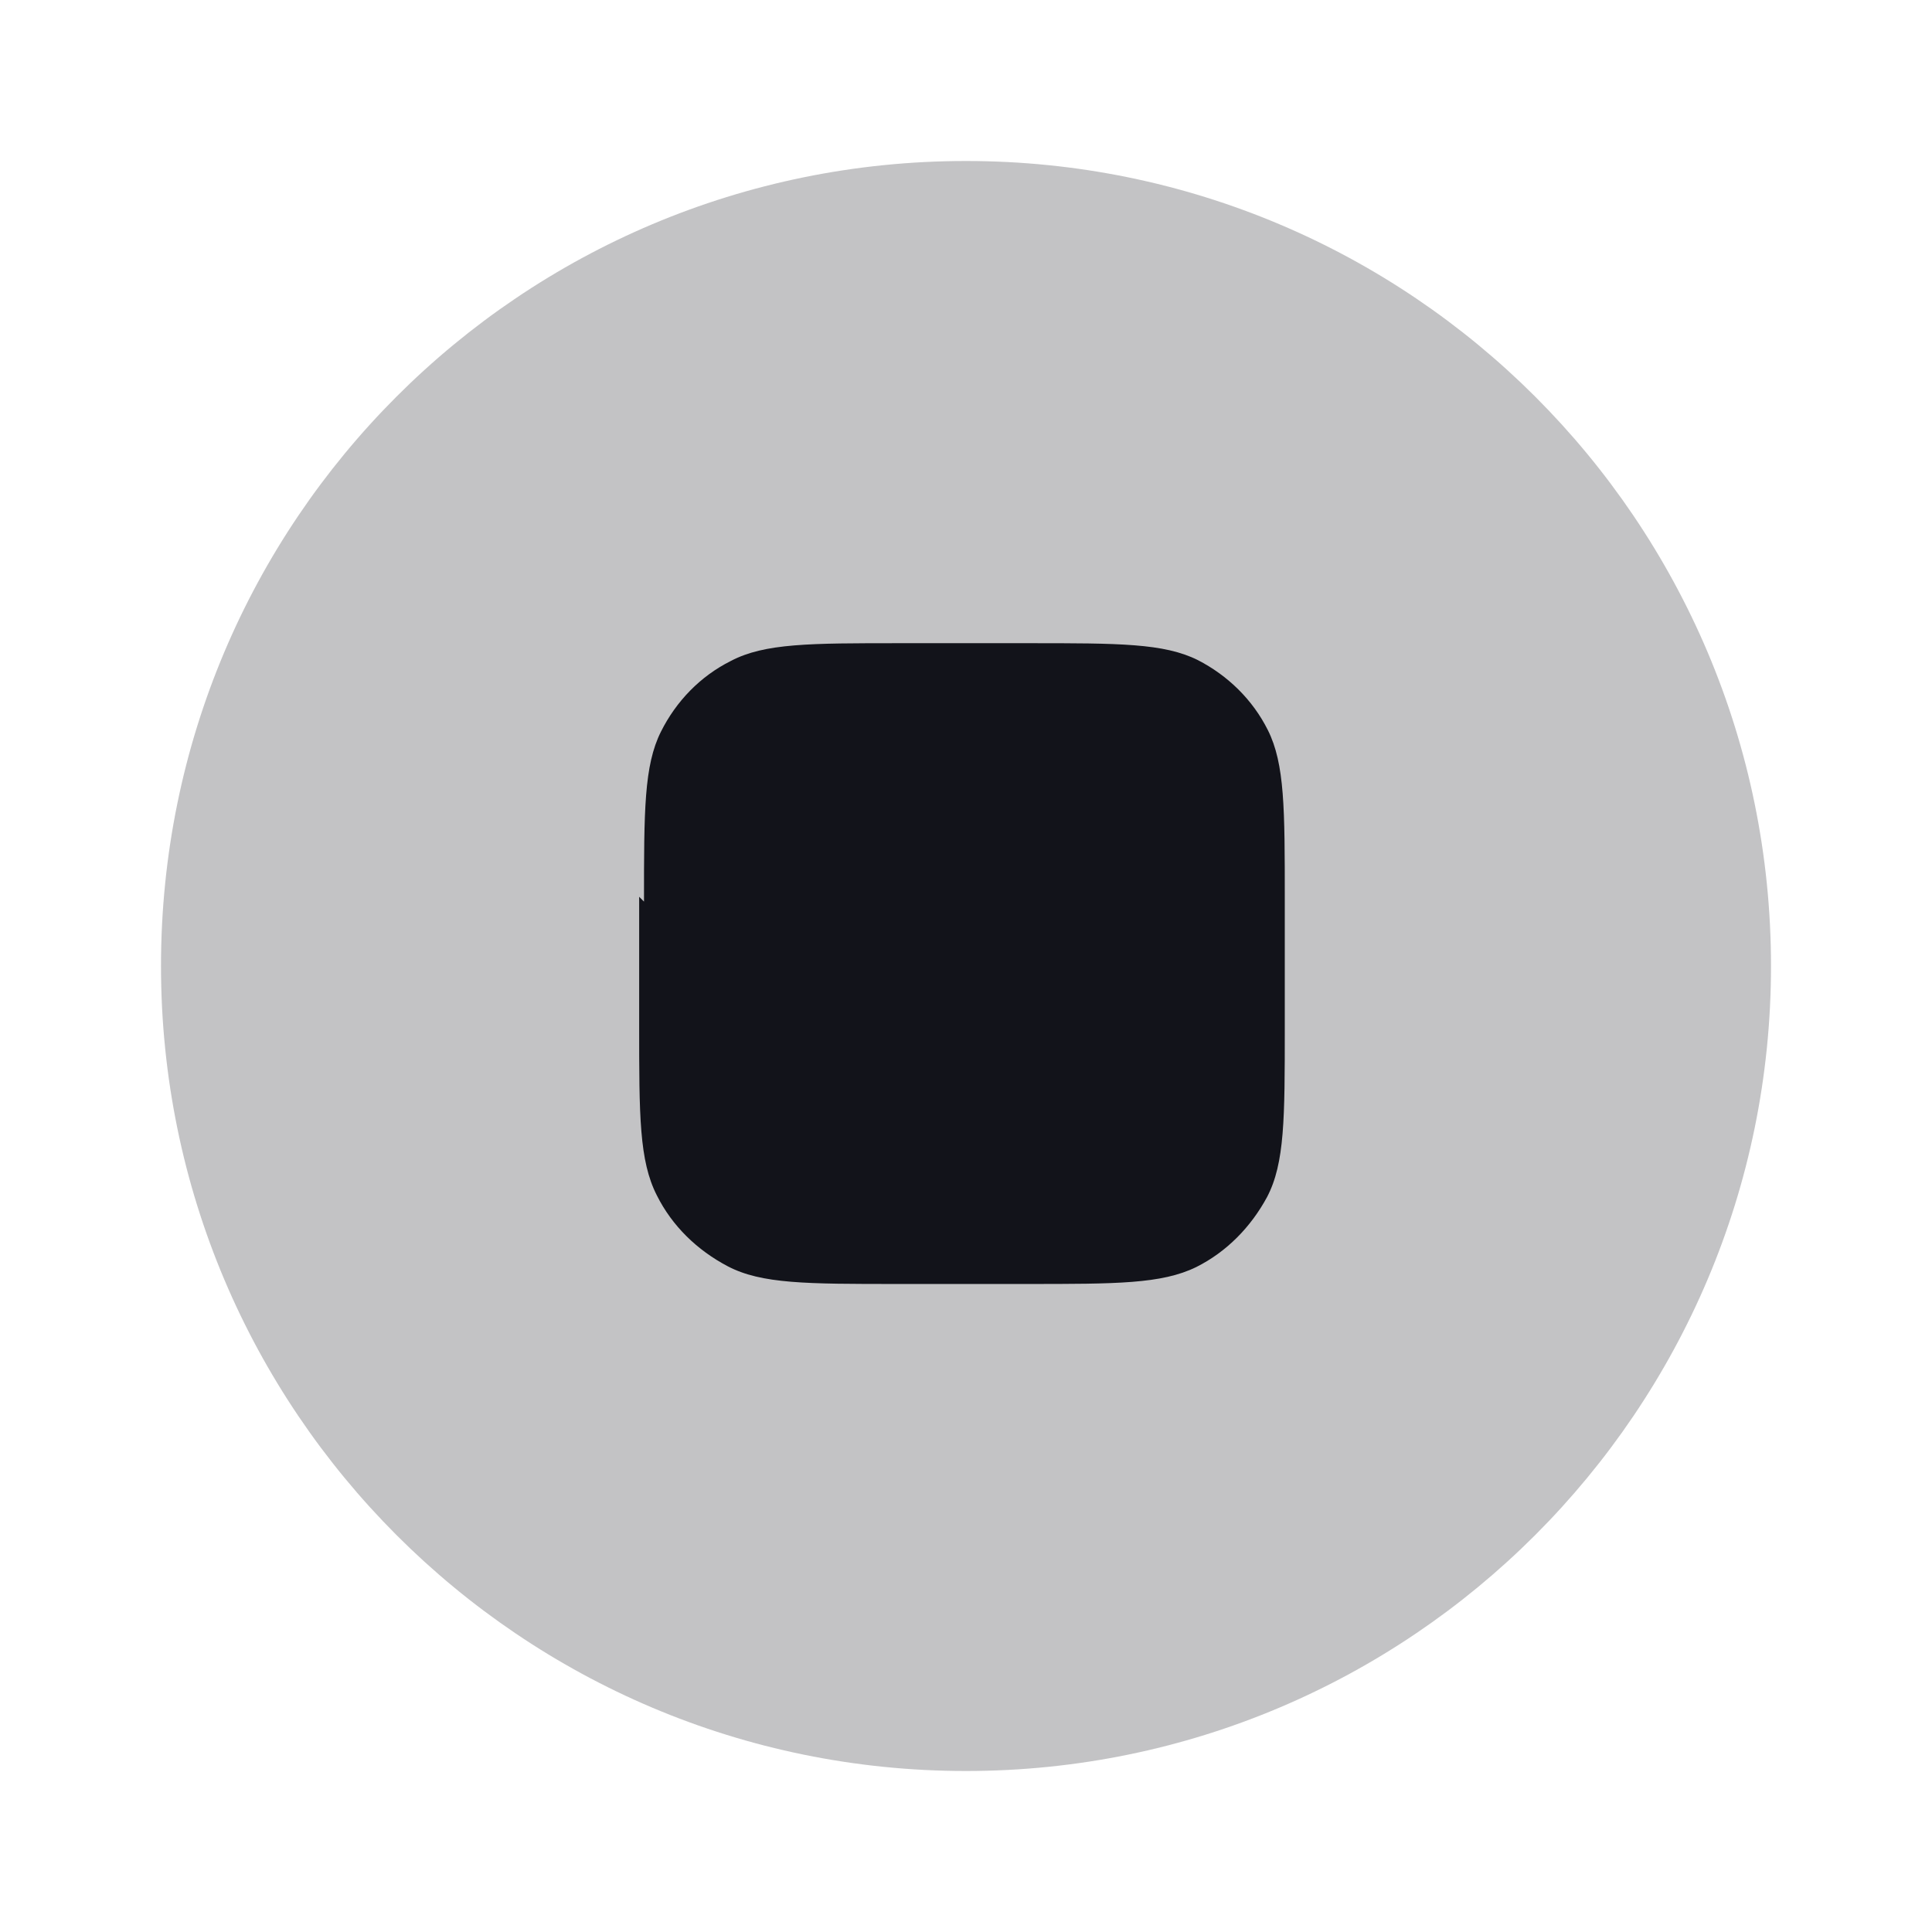 <svg viewBox="0 0 24 24" xmlns="http://www.w3.org/2000/svg"><g><g fill="#12131A"><path opacity=".25" d="M22 12c0 5.52-4.48 10-10 10C6.47 22 2 17.52 2 12 2 6.47 6.47 2 12 2c5.52 0 10 4.47 10 10Z"/><path d="M8 11.2c0-1.13 0-1.69.21-2.11 .19-.38.49-.69.87-.88 .42-.22.98-.22 2.1-.22h1.6c1.12 0 1.68 0 2.1.21 .37.19.68.49.87.87 .21.42.21.98.21 2.1v1.6c0 1.12 0 1.68-.22 2.1 -.2.37-.5.68-.88.87 -.43.21-.99.21-2.11.21h-1.6c-1.13 0-1.69 0-2.11-.22 -.38-.2-.69-.5-.88-.88 -.22-.43-.22-.99-.22-2.11v-1.6Z"/></g></g></svg>
